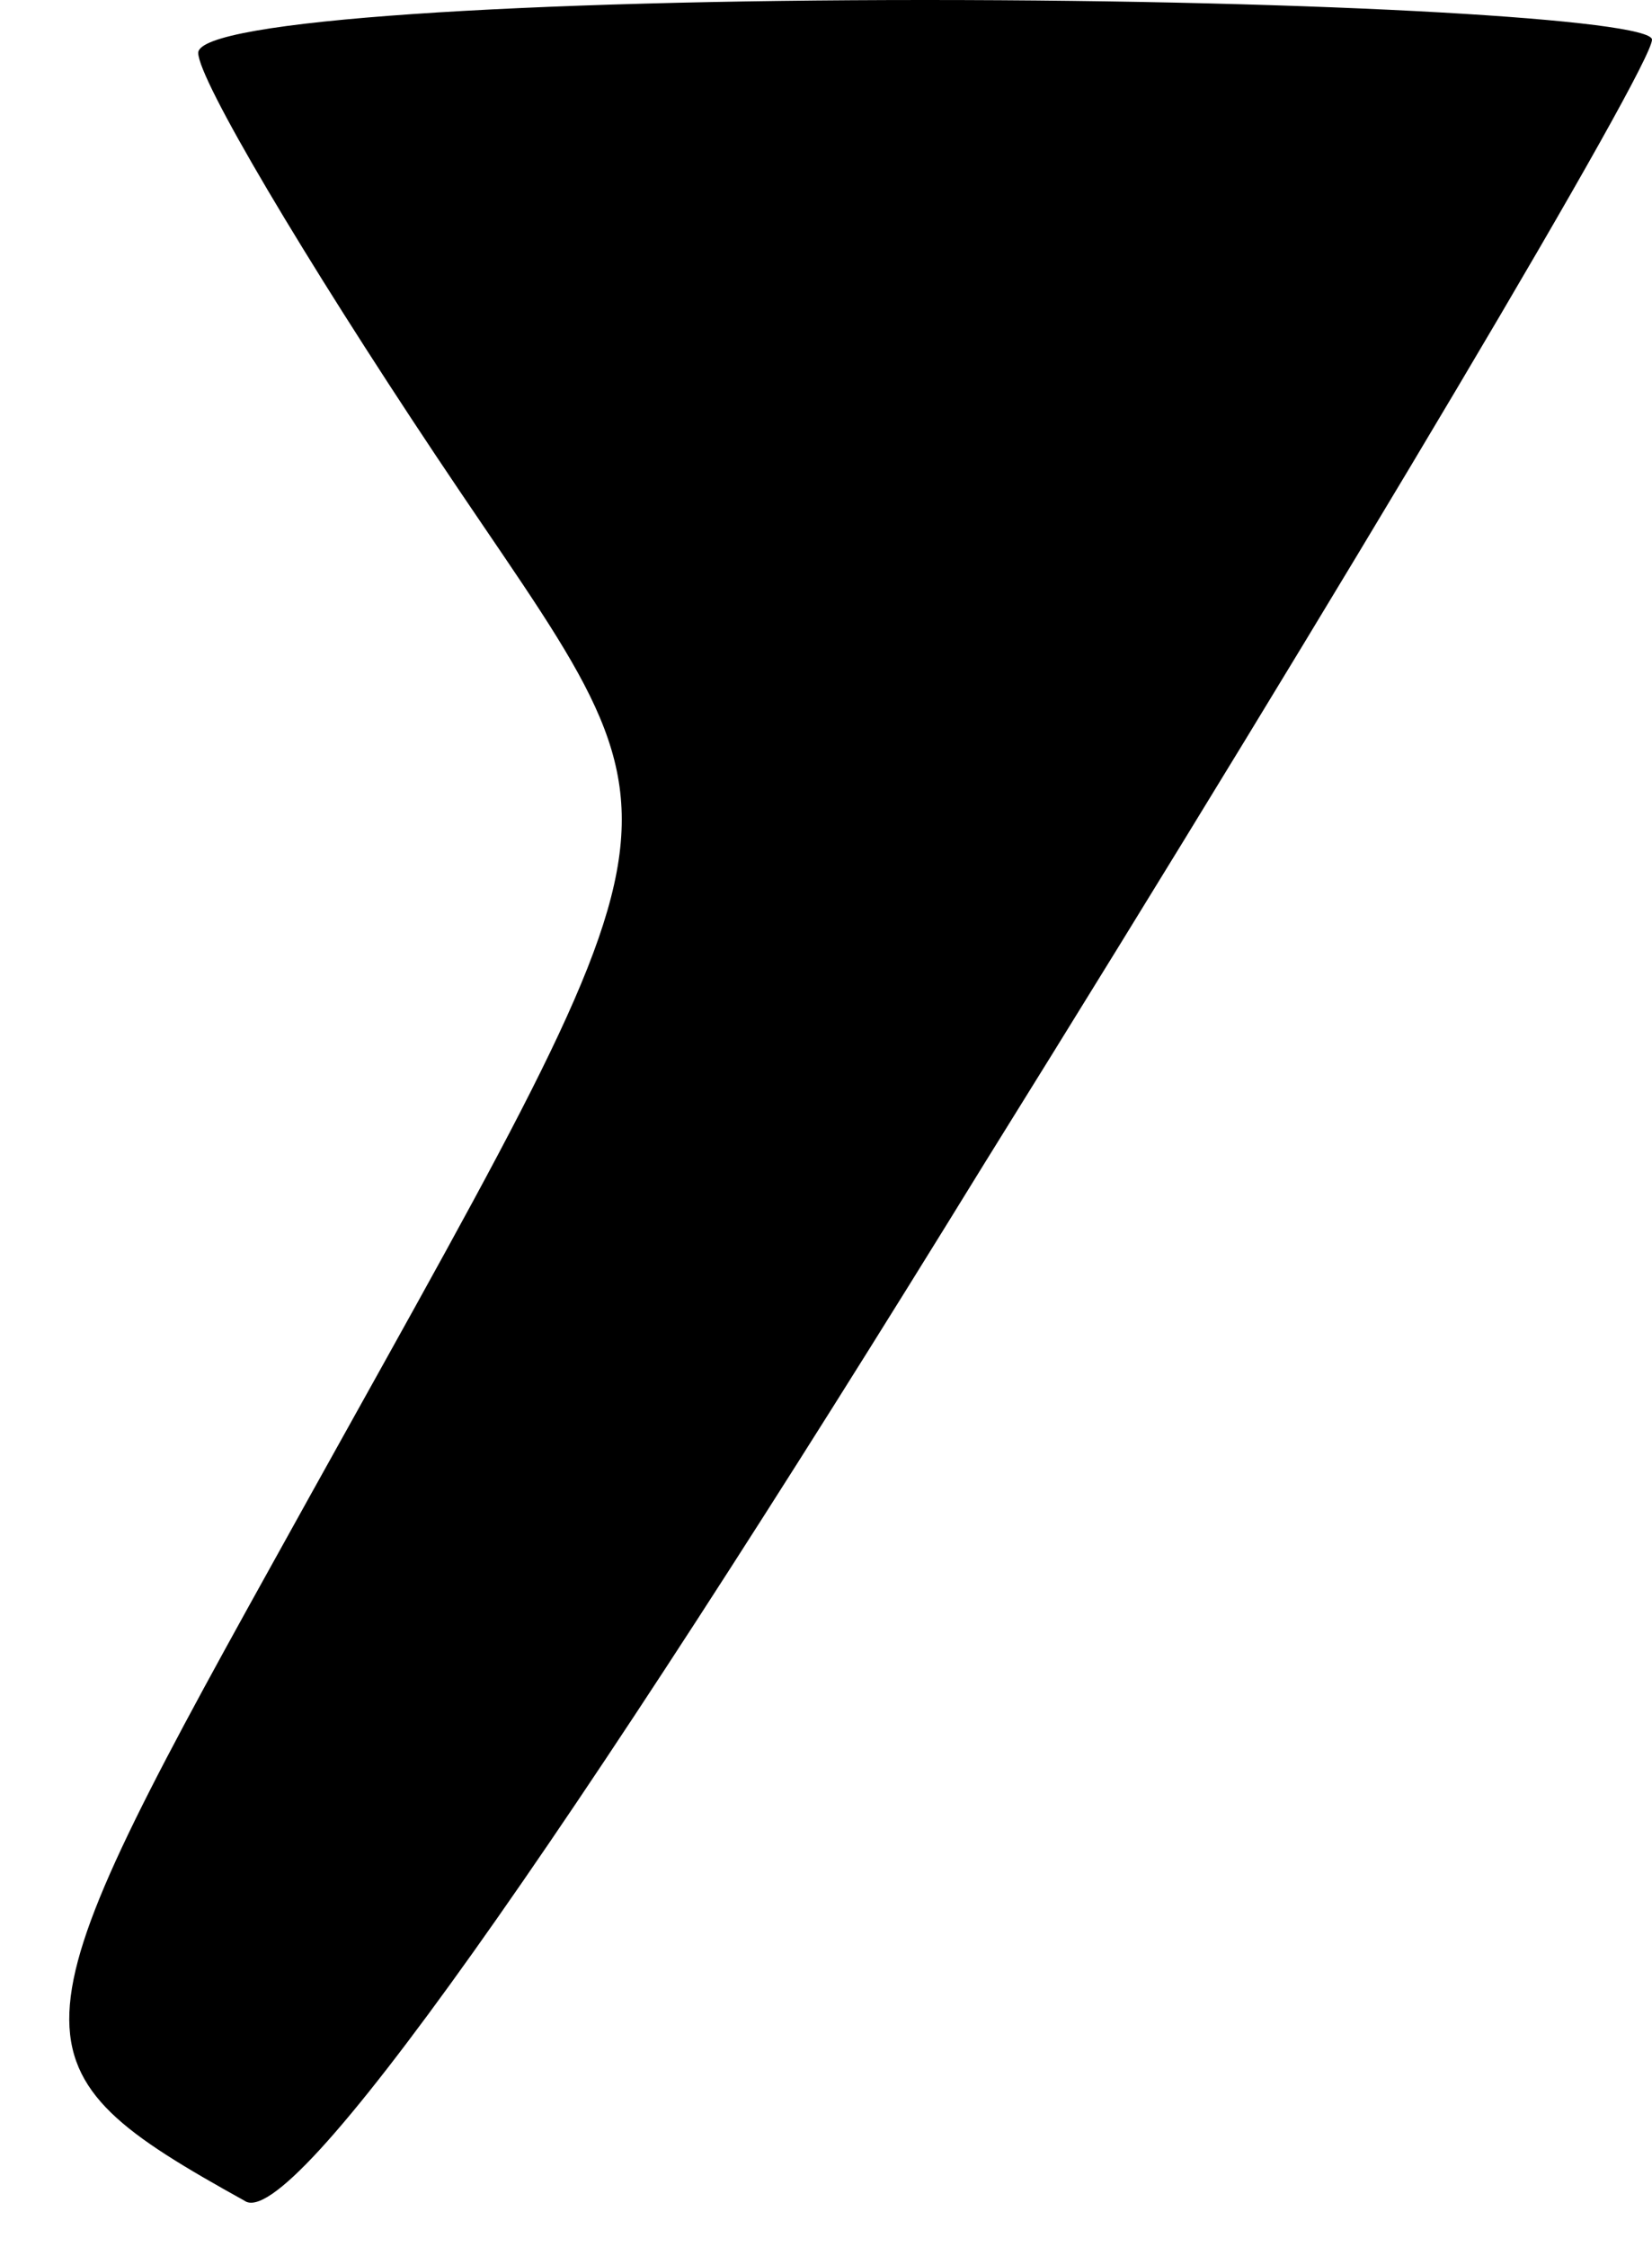 <?xml version="1.0" standalone="no"?>
<!DOCTYPE svg PUBLIC "-//W3C//DTD SVG 20010904//EN"
 "http://www.w3.org/TR/2001/REC-SVG-20010904/DTD/svg10.dtd">
<svg version="1.0" xmlns="http://www.w3.org/2000/svg"
 width="25pt" height="34pt" viewBox="0 0 25 34"
 preserveAspectRatio="xMidYMid meet">
<g transform="translate(0,34) scale(0.1,-0.1)"
fill="#000000" stroke="none">
<path fill="#000000" stroke="none" d="M30 332 c0 -4 16 -31 36 -61 40 -60 42
-47 -25 -168 -40 -72 -40 -76 -4 -96 7 -5 48 53 112 157 56 90 101 166 101
170 0 3 -49 6 -110 6 -60 0 -110 -3 -110 -8z"/>
</g>
</svg>
